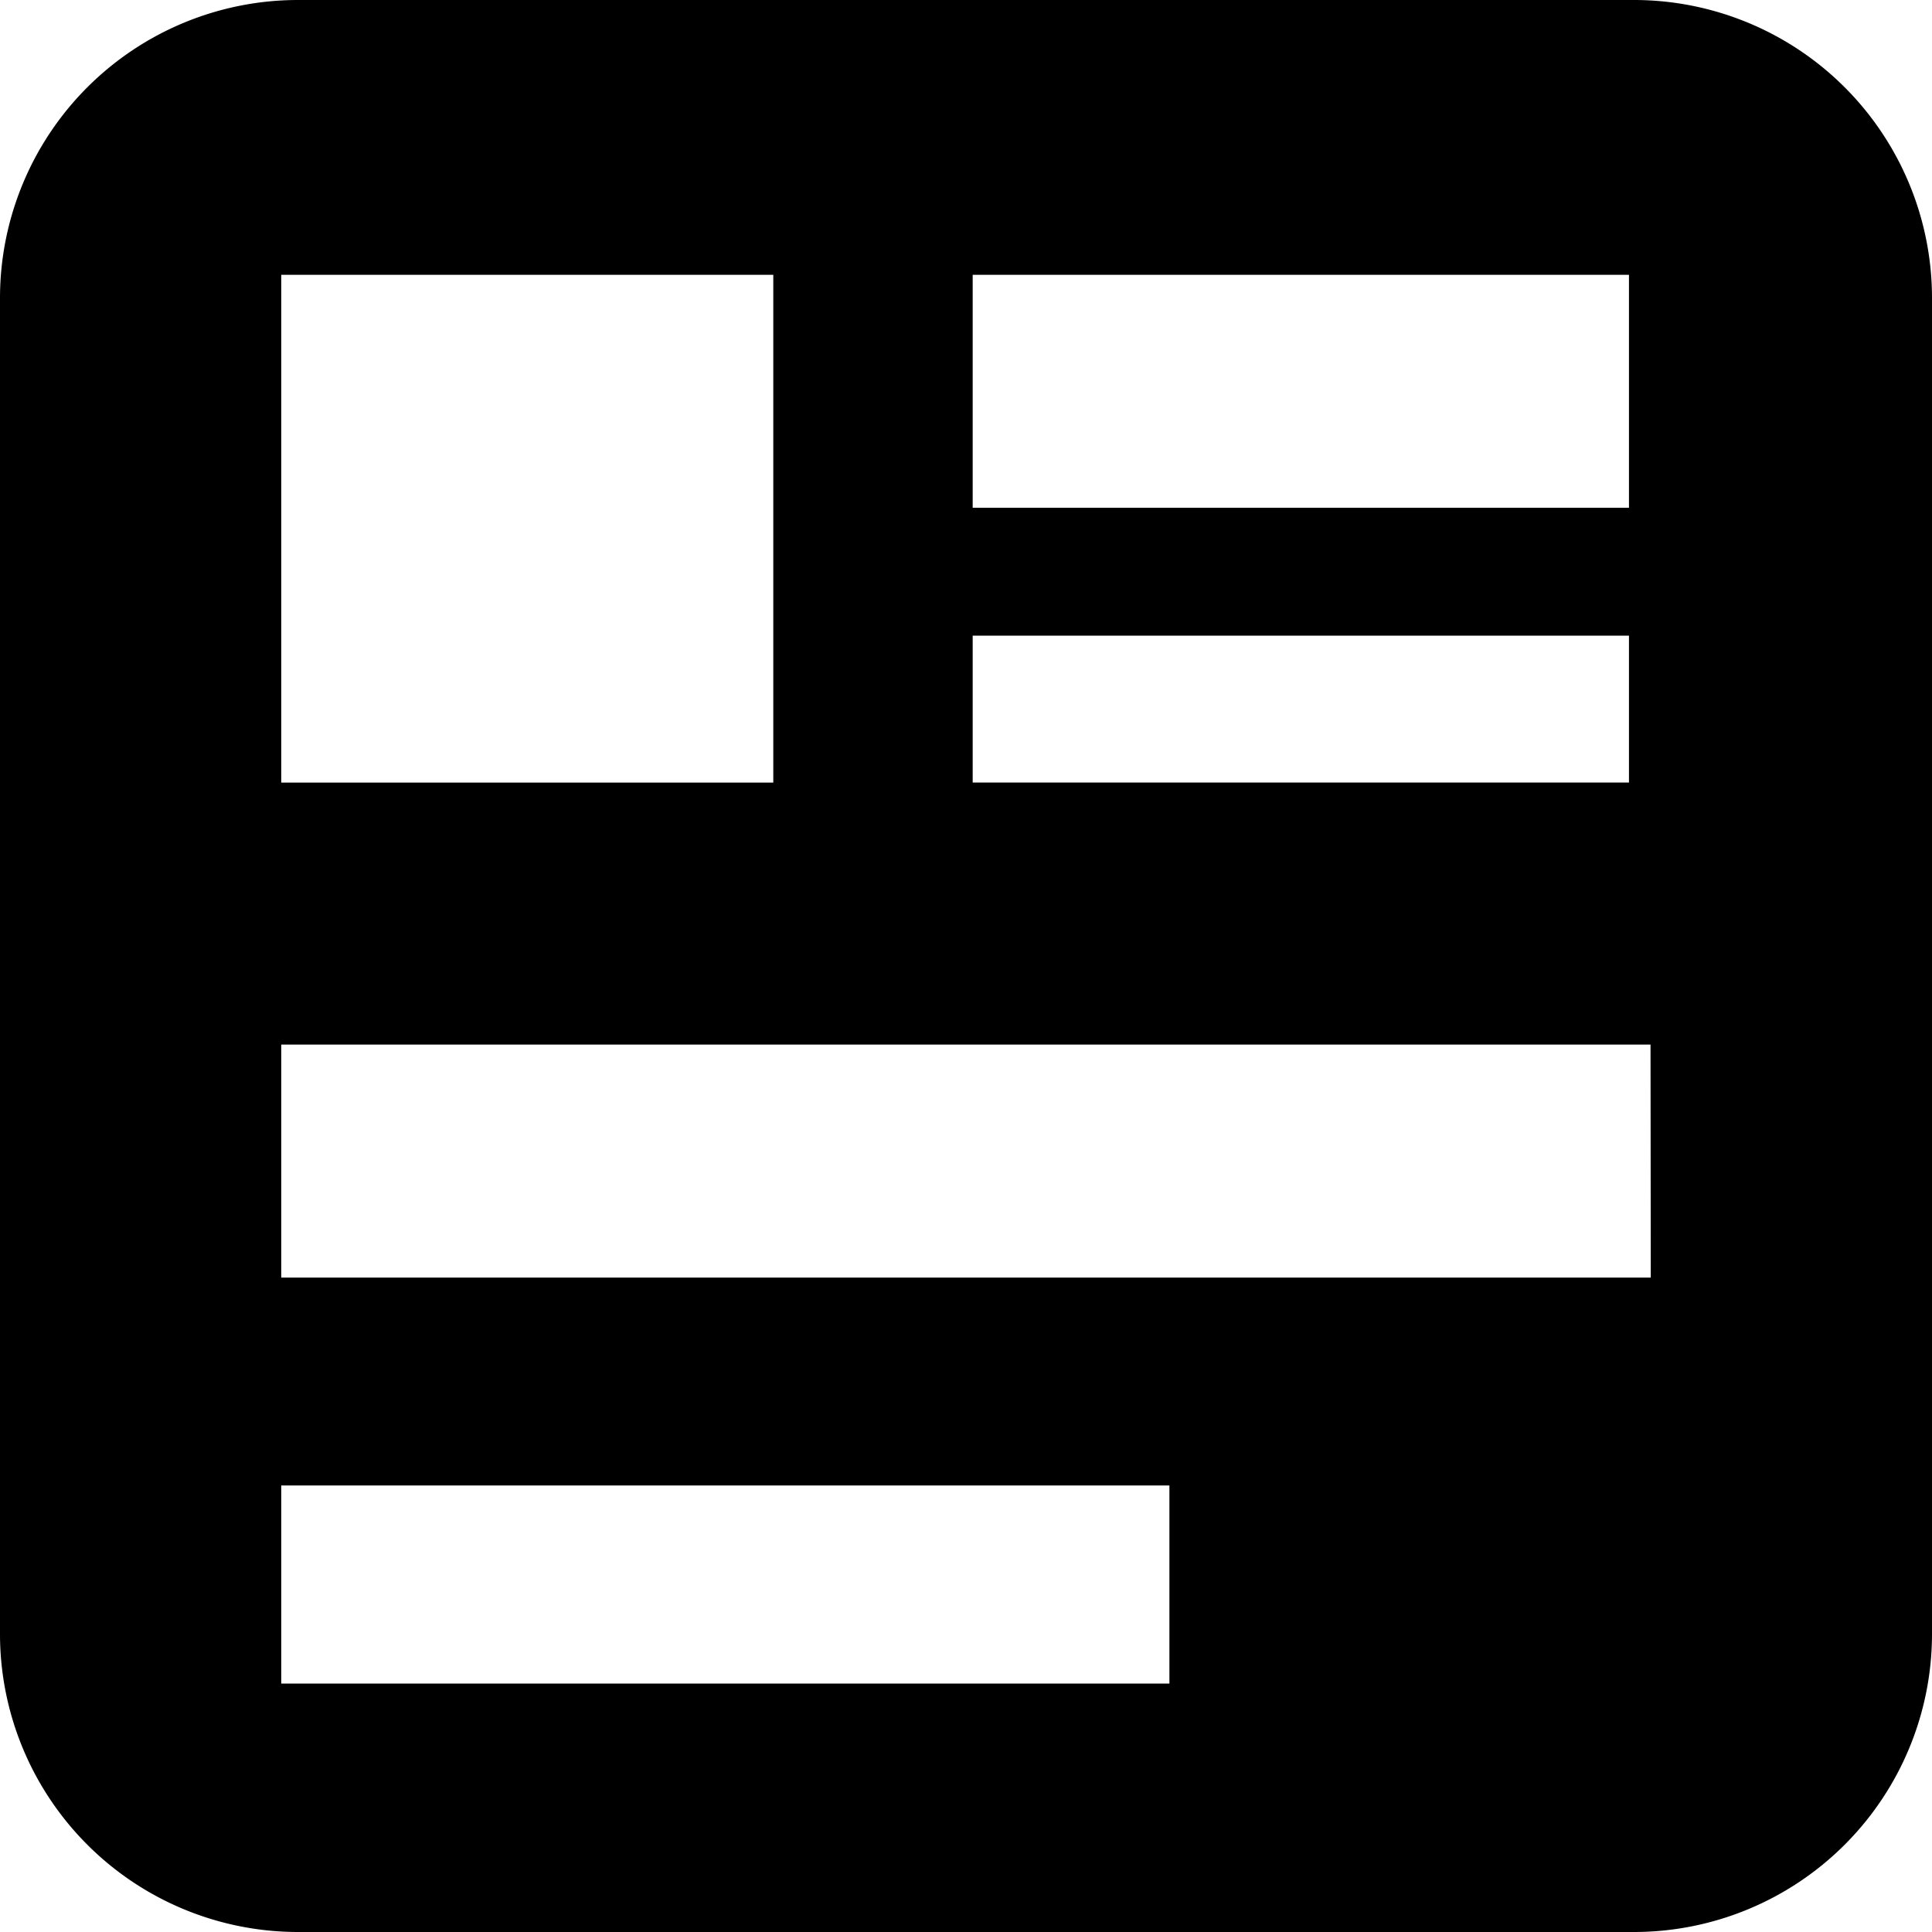 <svg id="Groupe_855" data-name="Groupe 855" xmlns="http://www.w3.org/2000/svg" xmlns:xlink="http://www.w3.org/1999/xlink" width="23.845" height="23.845" viewBox="0 0 23.845 23.845">
  <defs>
    <clipPath id="clip-path">
      <rect id="Rectangle_1659" data-name="Rectangle 1659" width="23.845" height="23.845" fill="none"/>
    </clipPath>
  </defs>
  <g id="Groupe_857" data-name="Groupe 857" clip-path="url(#clip-path)">
    <path id="Tracé_1153" data-name="Tracé 1153" d="M20.176,0H3.669A3.679,3.679,0,0,0,0,3.669V20.176a3.679,3.679,0,0,0,3.669,3.669H20.176a3.679,3.679,0,0,0,3.669-3.669V3.669A3.679,3.679,0,0,0,20.176,0M9.544,9.659H3.471V3.392H9.544Zm10.83,6.109H3.471V12.892h16.9Zm-5.941,5.011H3.471V18.334H14.433ZM20.105,6.267h-8.1V3.392h8.1Zm0,3.391h-8.1V7.845h8.1Z"/>
  </g>
</svg>
